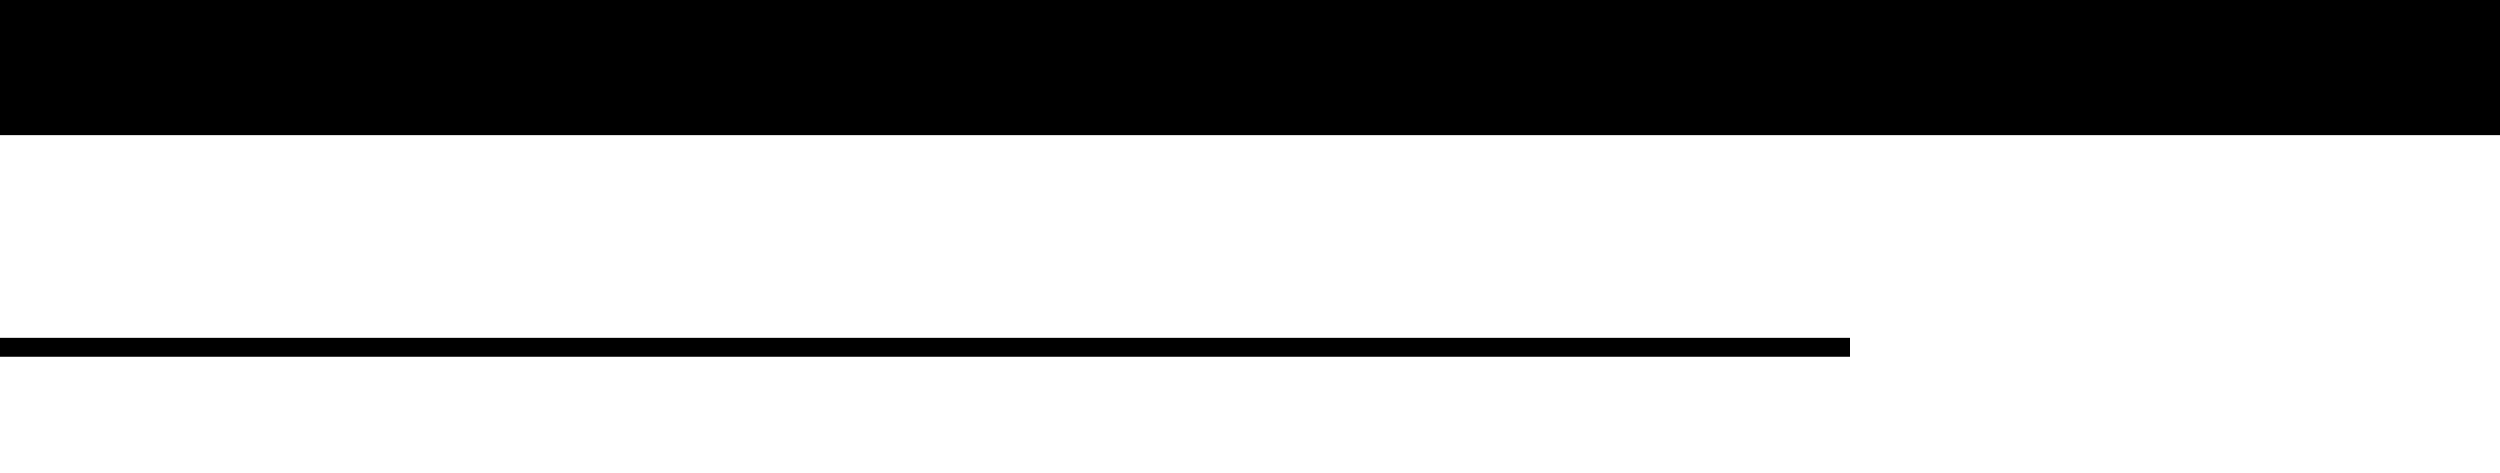 <svg width="74px" height="14px" viewBox="0 0 74 14" version="1.1" xmlns="http://www.w3.org/2000/svg" xmlns:xlink="http://www.w3.org/1999/xlink">

    <g id="Mobile" stroke="none" stroke-width="1" fill="none" fill-rule="evenodd">
        <g id="Digital" transform="translate(-316, -167)" fill="#000000">
            <g id="Rectangle" transform="translate(316, 167)">
                <rect x="0" y="0" width="74" height="4"></rect>
                <rect id="Rectangle-Copy" x="0" y="10" width="74%" height="4%"></rect>
            </g>
        </g>
    </g>
</svg>